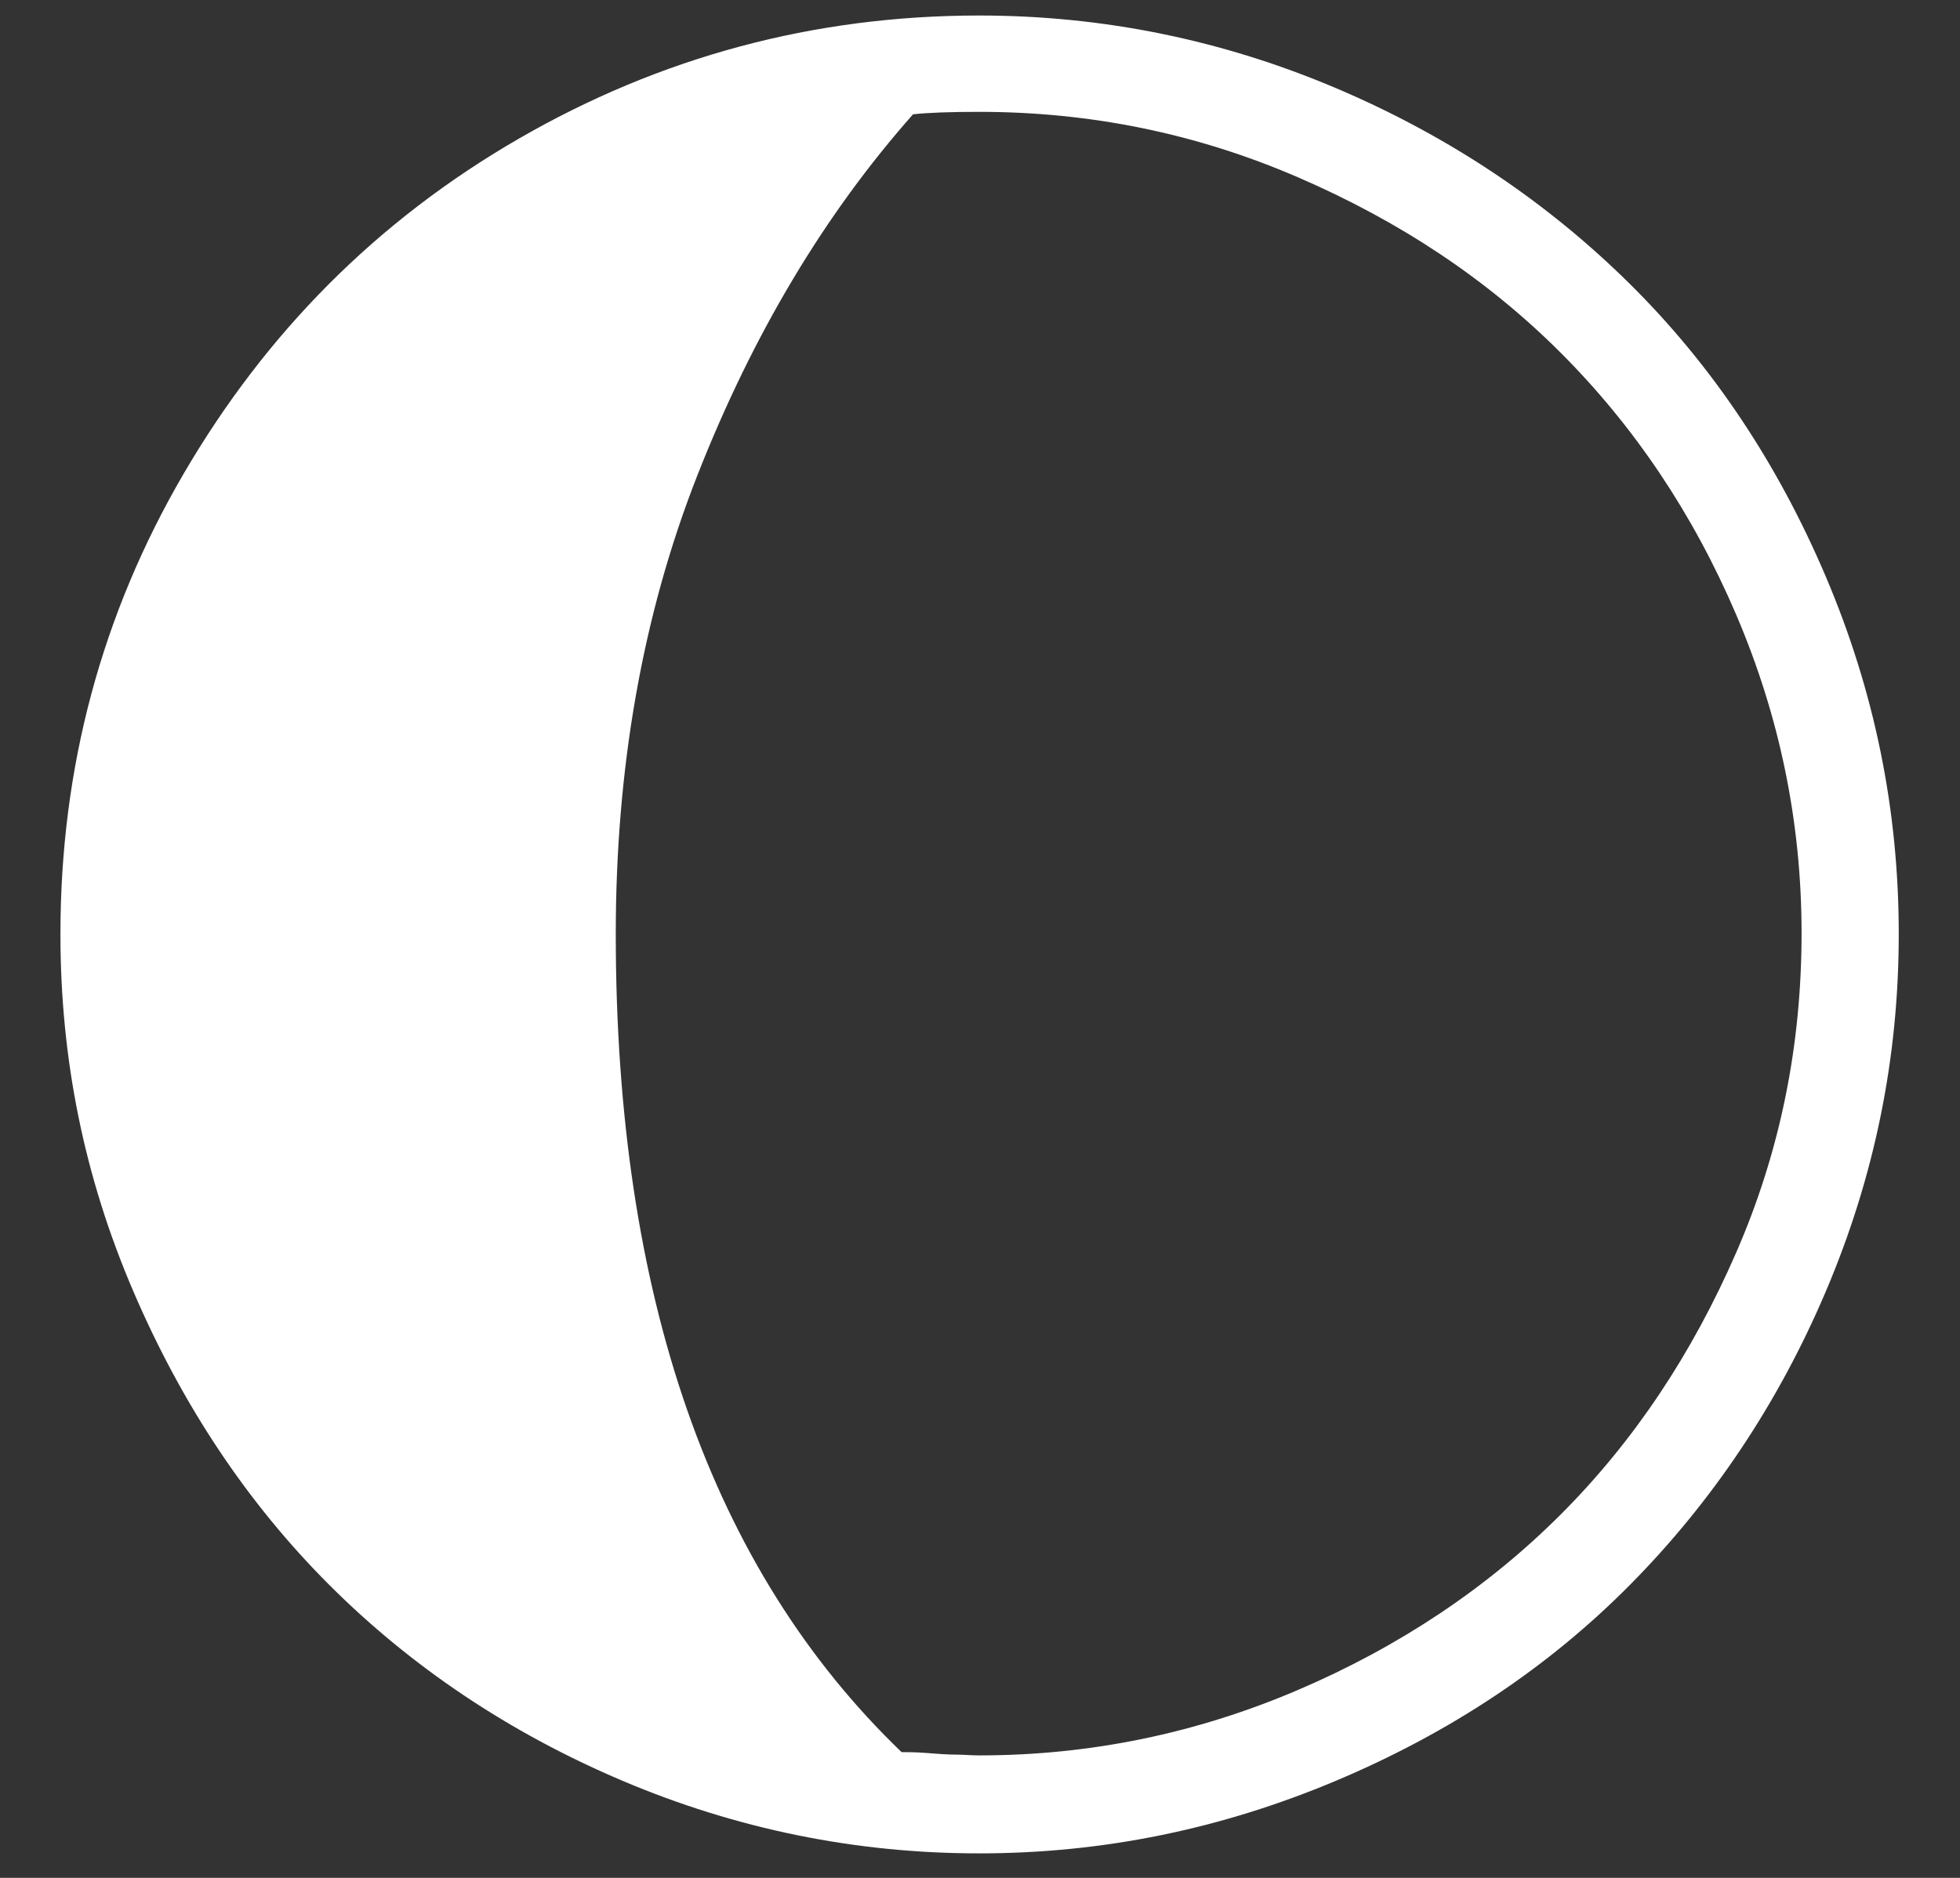 <svg width="24" height="23" viewBox="0 0 24 23" fill="none" xmlns="http://www.w3.org/2000/svg">
<rect x="0" y="0" width="24" height="23" fill="#333333" stroke="none"/>
<path d="M0.74 11.44C0.74 9.41 1.24 7.53 2.25 5.8C3.26 4.07 4.62 2.7 6.35 1.7C8.08 0.7 9.96 0.19 11.99 0.19C13.51 0.19 14.97 0.49 16.36 1.08C17.75 1.67 18.95 2.48 19.96 3.48C20.97 4.48 21.77 5.68 22.36 7.07C22.95 8.46 23.25 9.91 23.25 11.44C23.25 12.97 22.95 14.42 22.36 15.81C21.77 17.2 20.96 18.4 19.96 19.41C18.96 20.42 17.76 21.22 16.36 21.81C14.96 22.4 13.51 22.7 11.99 22.7C10.47 22.7 9.01 22.4 7.62 21.81C6.23 21.22 5.03 20.41 4.03 19.41C3.03 18.41 2.23 17.21 1.63 15.81C1.03 14.41 0.74 12.97 0.74 11.44ZM7.54 11.44C7.54 15.88 8.71 19.22 11.04 21.46C11.11 21.46 11.21 21.46 11.34 21.47C11.47 21.48 11.59 21.49 11.69 21.49C11.79 21.49 11.89 21.5 11.99 21.5C13.35 21.5 14.65 21.23 15.89 20.7C17.13 20.17 18.21 19.45 19.11 18.55C20.01 17.65 20.72 16.58 21.26 15.34C21.8 14.1 22.06 12.8 22.06 11.43C22.06 10.07 21.79 8.77 21.26 7.53C20.73 6.29 20.01 5.22 19.11 4.32C18.21 3.42 17.14 2.71 15.89 2.17C14.64 1.63 13.34 1.37 11.99 1.37C11.63 1.37 11.36 1.38 11.18 1.4C10.1 2.62 9.22 4.09 8.54 5.82C7.86 7.55 7.54 9.43 7.54 11.44Z" fill="white"/>
</svg>

